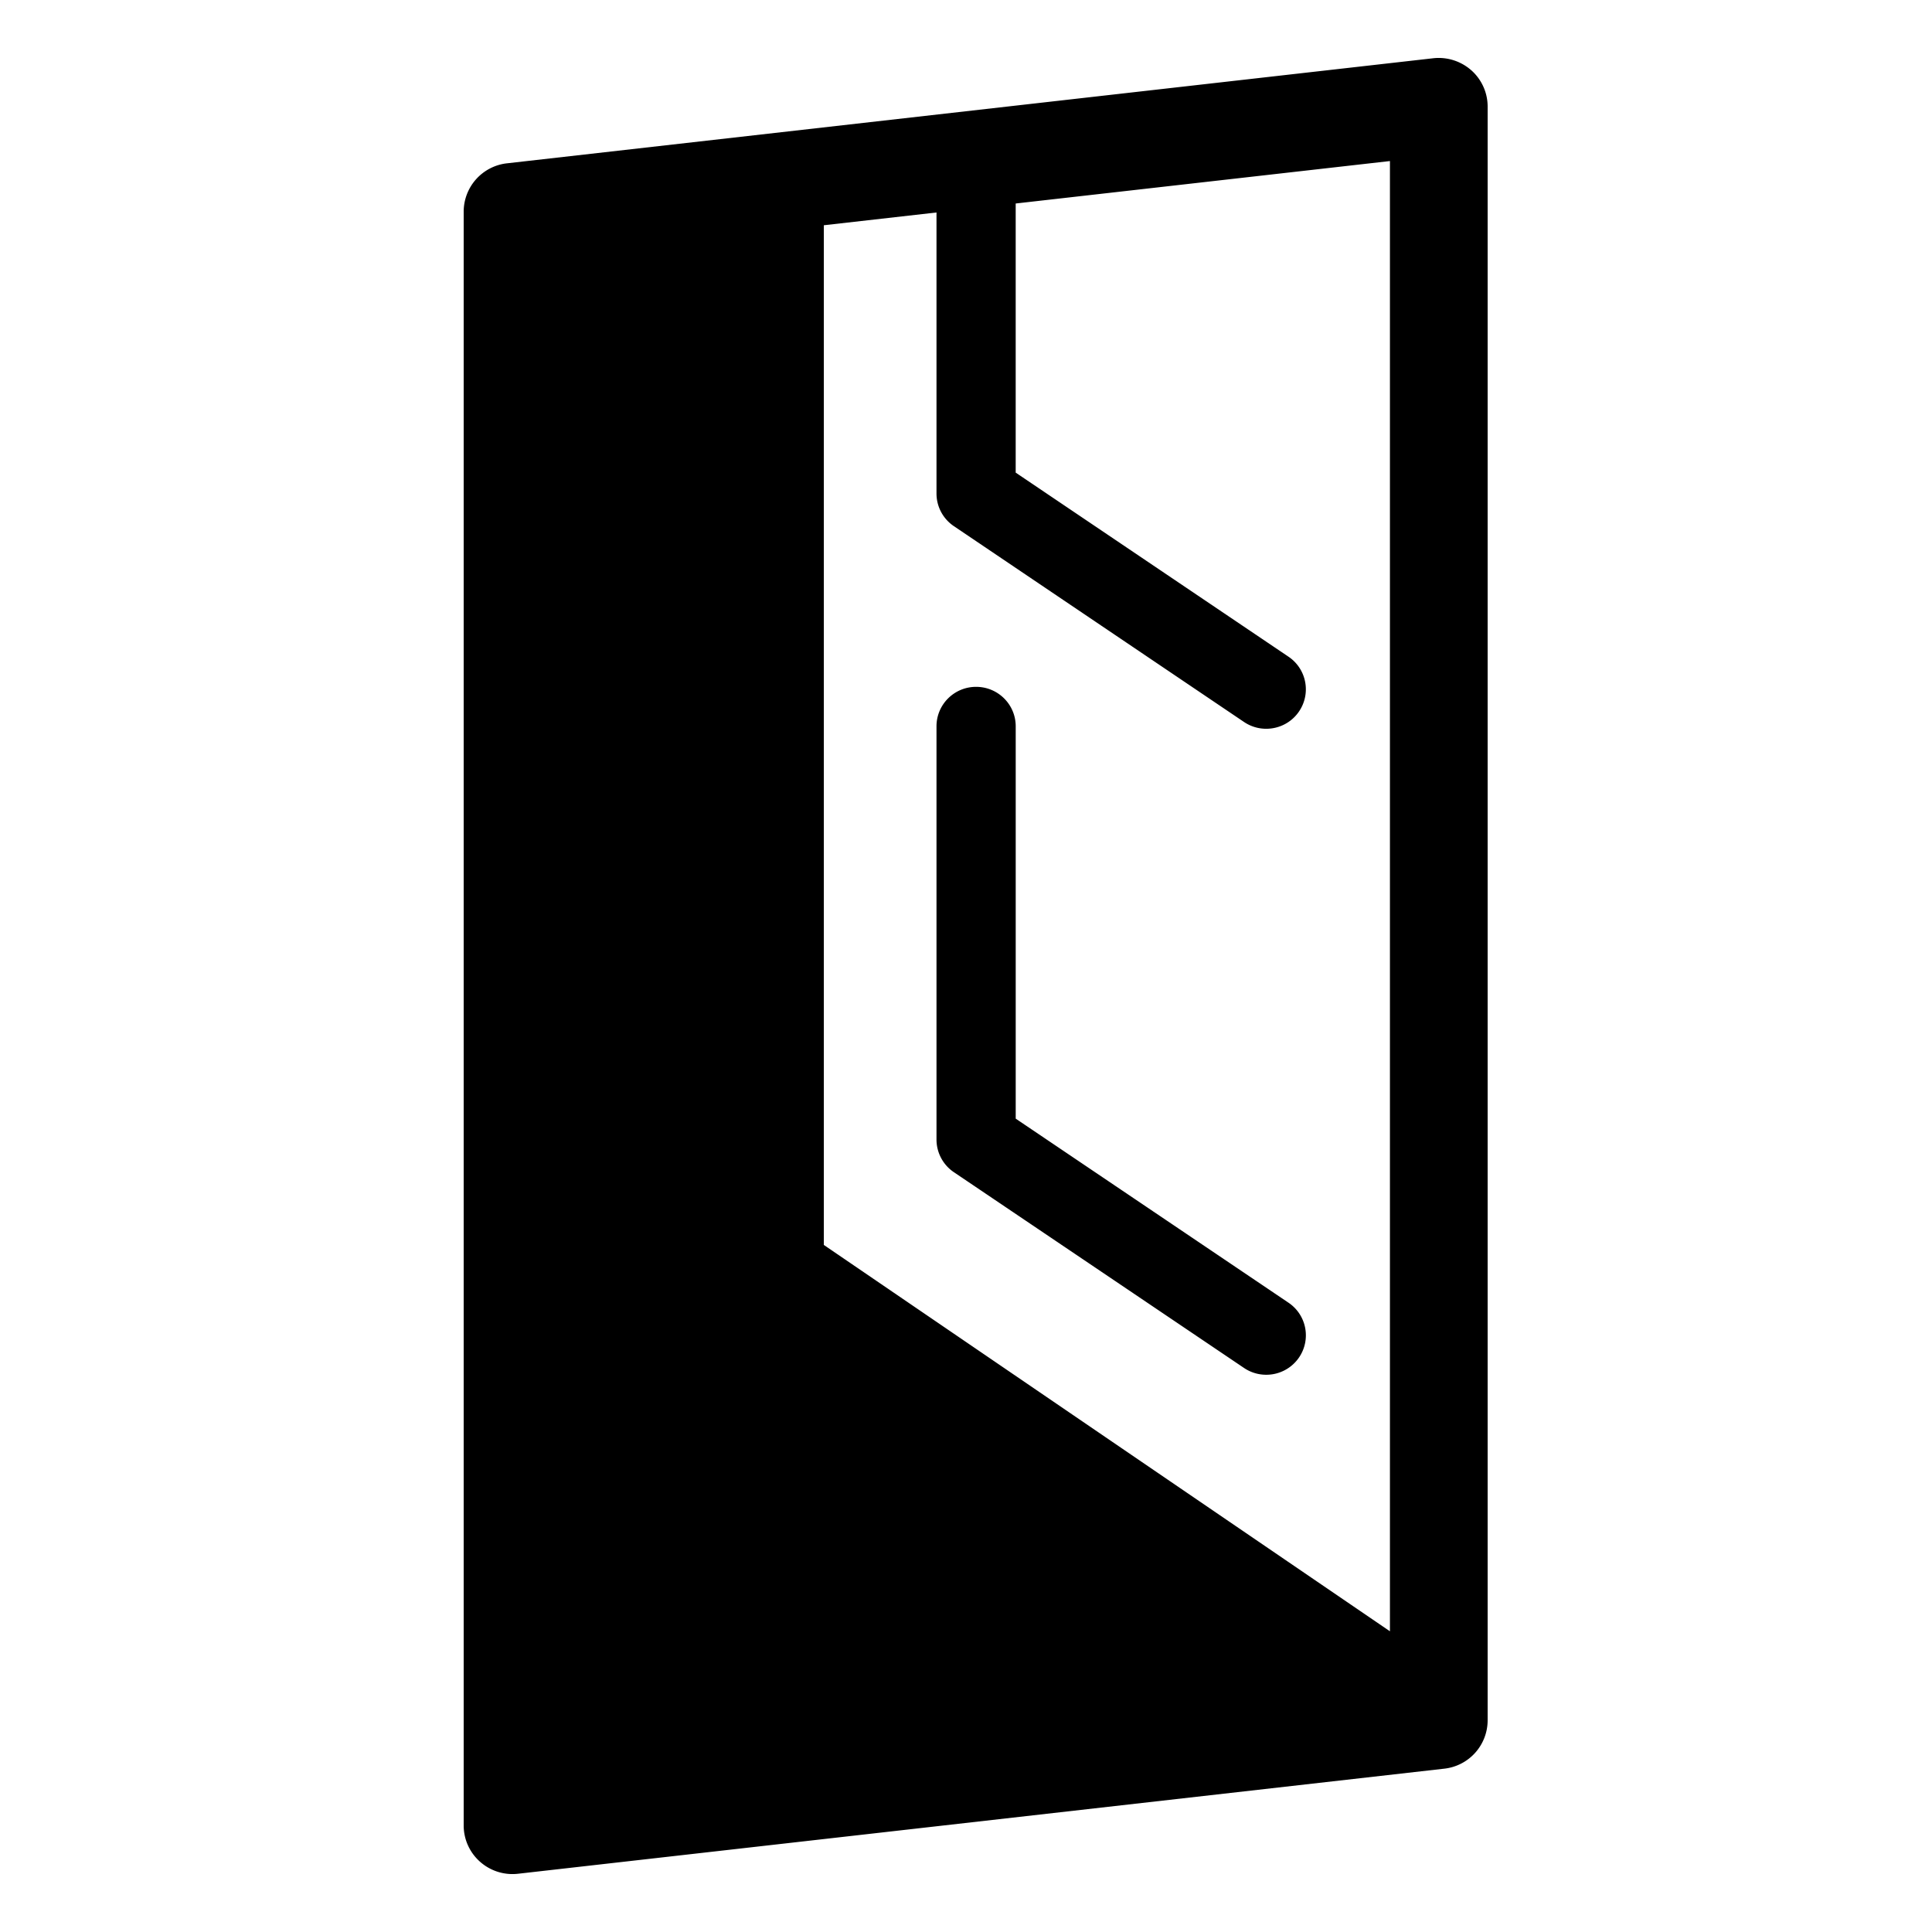 <svg xmlns="http://www.w3.org/2000/svg" width="100" height="100" fill="none"><path fill="#000" fill-rule="evenodd" d="M48.473 58.983v-21.39c0-1.128.917-2.042 2.05-2.042 1.133 0 2.05.914 2.05 2.041v20.309l14.118 9.526a2.034 2.034 0 0 1 .547 2.835 2.049 2.049 0 0 1-1.699.895c-.396 0-.795-.113-1.148-.351L49.373 60.673a2.04 2.04 0 0 1-.9-1.69Zm0-47.985v14.548c0 .676.337 1.309.9 1.688L64.391 37.37c.353.238.752.351 1.148.351.658 0 1.303-.313 1.699-.897a2.035 2.035 0 0 0-.547-2.834l-14.119-9.527v-13.93l19.371-2.197v76.099L42.641 64.438V11.659l5.832-.661Zm27.681-7.36a2.55 2.55 0 0 0-1.97-.623L26.242 8.453A2.521 2.521 0 0 0 24 10.955v83.529c0 .717.306 1.4.845 1.878a2.53 2.53 0 0 0 1.969.623l47.943-5.439a2.522 2.522 0 0 0 2.243-2.5V5.515c0-.717-.308-1.4-.846-1.878Z" clip-rule="evenodd"/></svg>